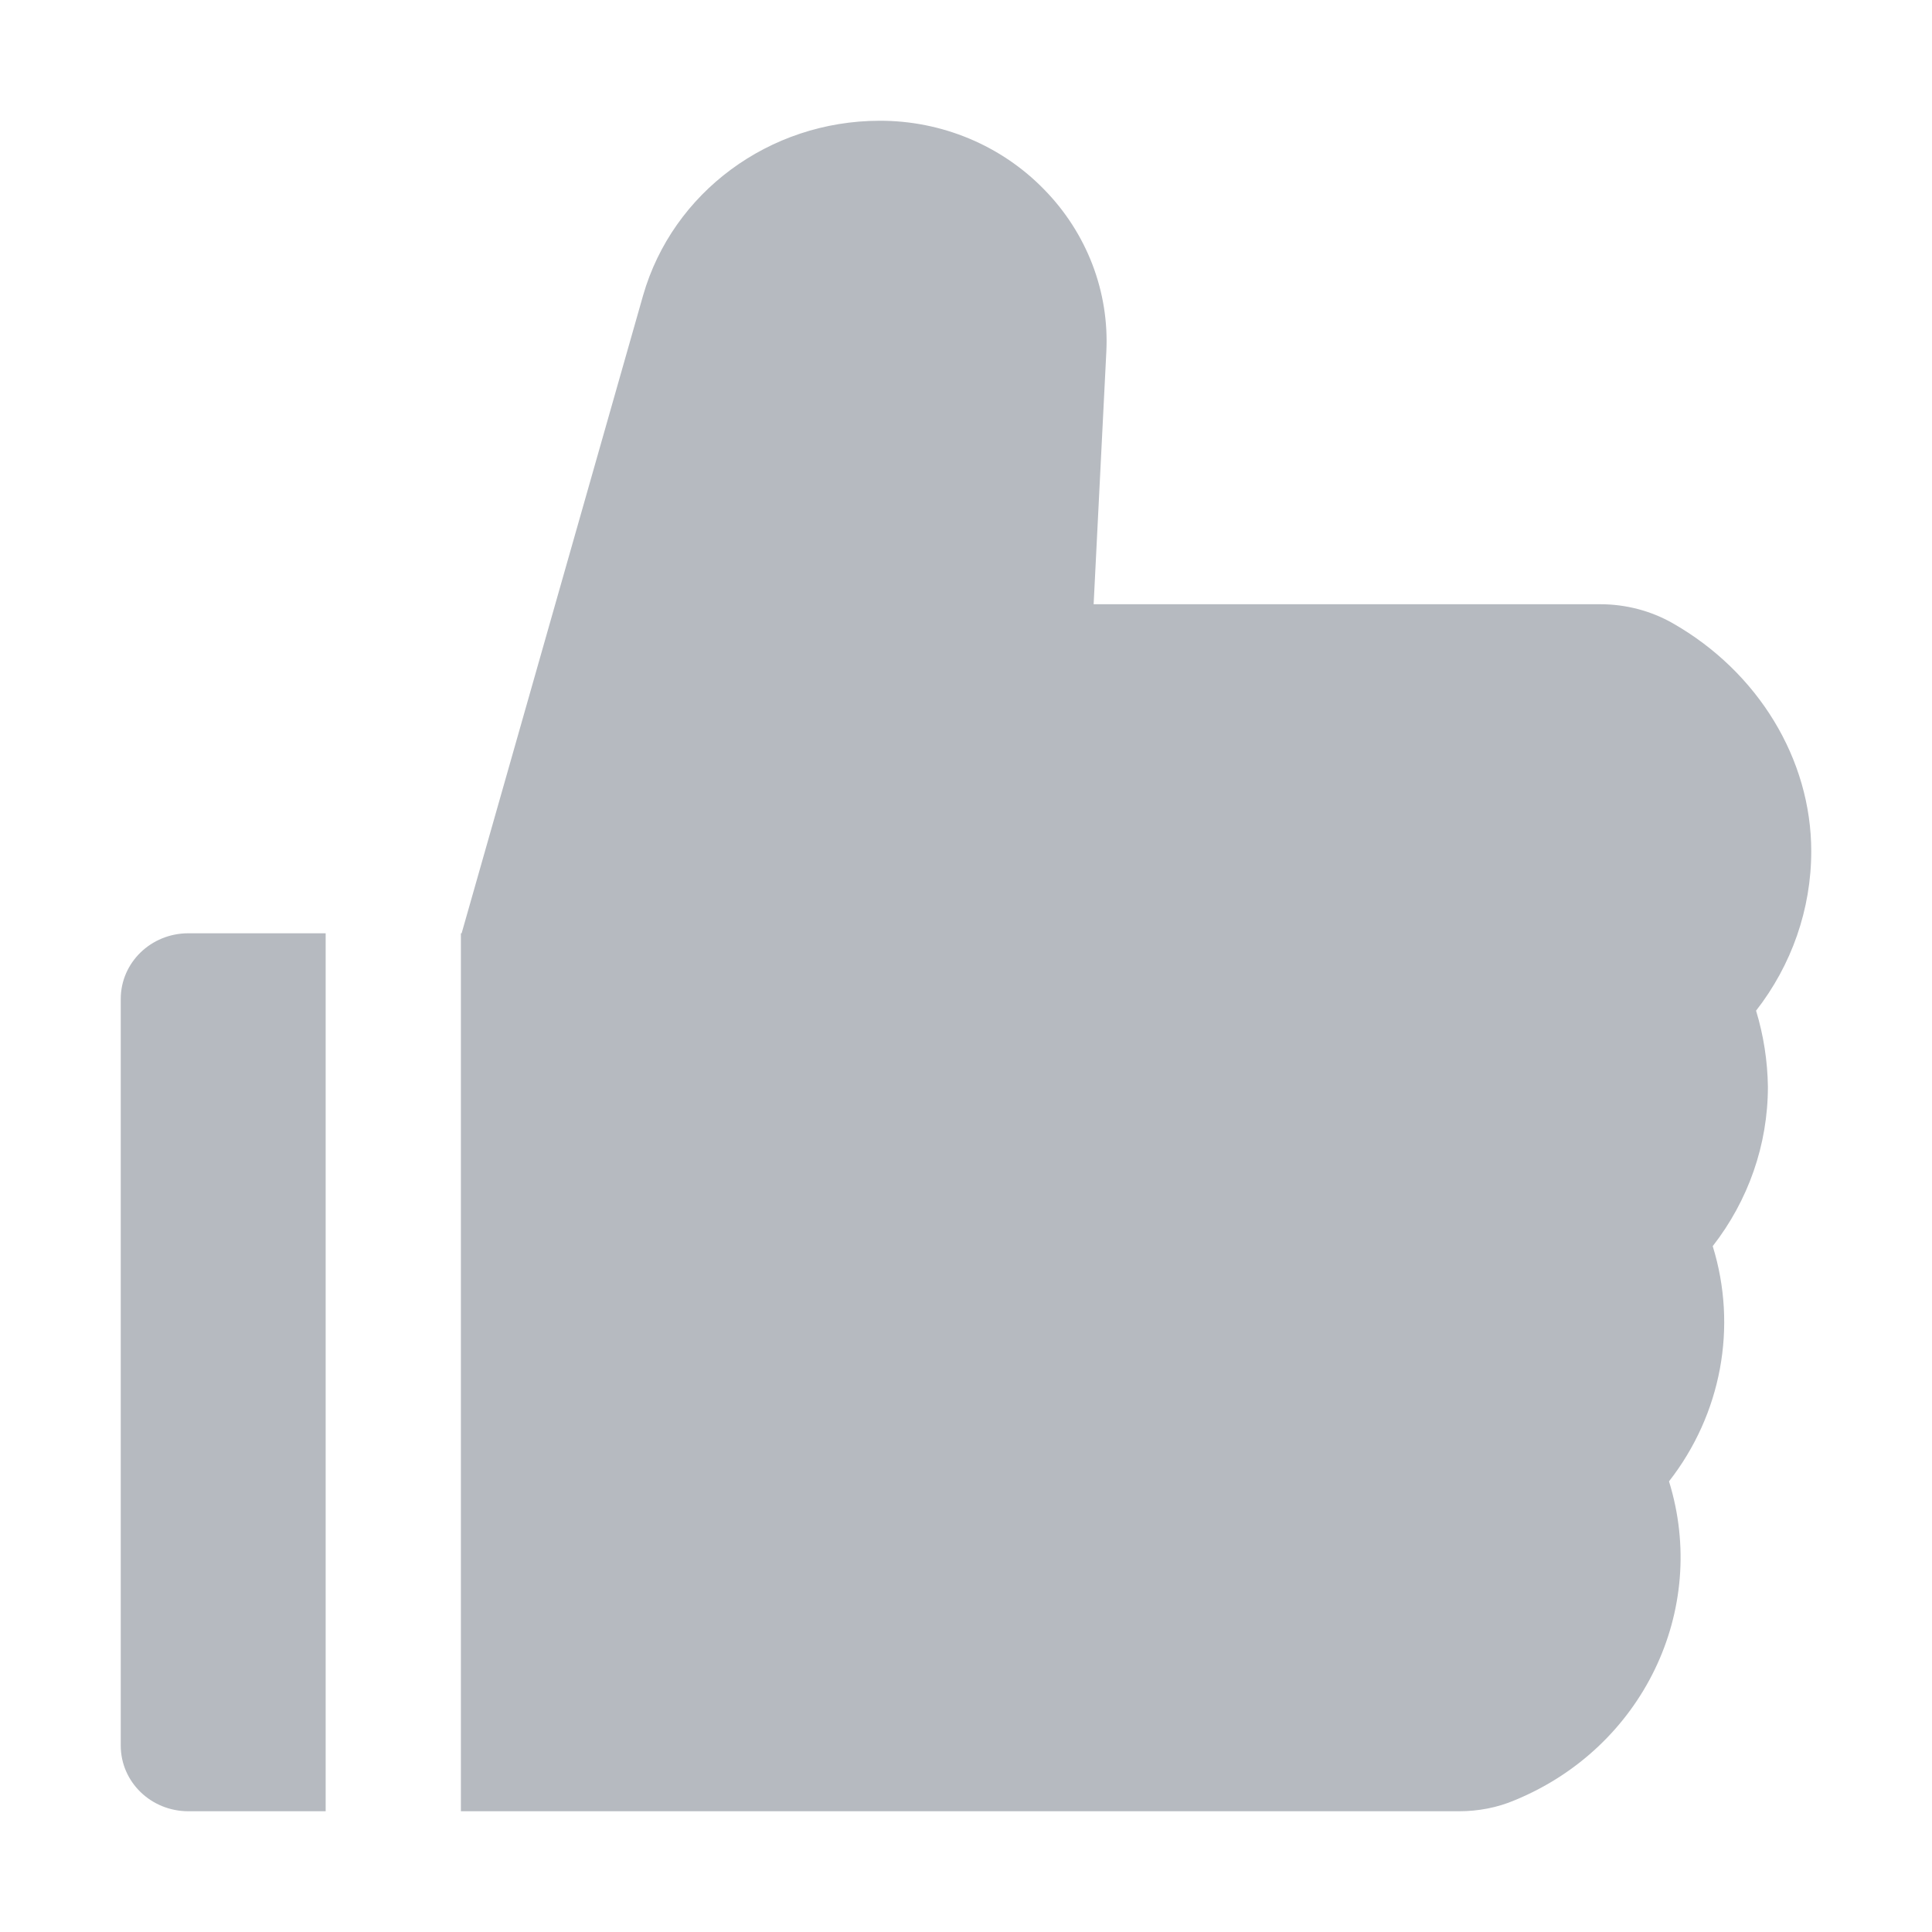 <?xml version="1.0" encoding="UTF-8"?>
<svg width="16px" height="16px" viewBox="0 0 16 16" version="1.1" xmlns="http://www.w3.org/2000/svg" xmlns:xlink="http://www.w3.org/1999/xlink">
    <title>tag/like_default</title>
    <g id="tag/like_default" stroke="none" stroke-width="1" fill="none" fill-rule="evenodd">
        <g id="编组-11" transform="translate(1, 1)" fill="#B6BAC0" fill-rule="nonzero">
            <g id="like" transform="translate(0, 0)">
                <path d="M13.543,7.37 C13.837,6.993 14,6.53 14,6.05 C14,5.287 13.56,4.565 12.854,4.162 C12.672,4.058 12.464,4.004 12.253,4.004 L8.057,4.004 L8.162,1.916 C8.188,1.417 8.001,0.929 7.645,0.567 C7.291,0.204 6.798,-0.002 6.282,1.11172981e-05 C5.37,0.002 4.571,0.593 4.326,1.446 L2.823,6.729 L2.817,6.729 L2.817,14 L11.083,14 C11.243,14 11.401,13.97 11.546,13.908 C12.603,13.473 13.153,12.335 12.822,11.268 C13.256,10.712 13.391,9.988 13.184,9.32 C13.478,8.943 13.641,8.481 13.641,8 C13.638,7.786 13.605,7.574 13.543,7.37 L13.543,7.37 Z M0,7.273 L0,13.456 C0,13.757 0.25,14 0.56,14 L1.697,14 L1.697,6.729 L0.56,6.729 C0.25,6.729 0,6.972 0,7.273 L0,7.273 Z" id="形状"></path>
            </g>
        </g>
    </g>
</svg>